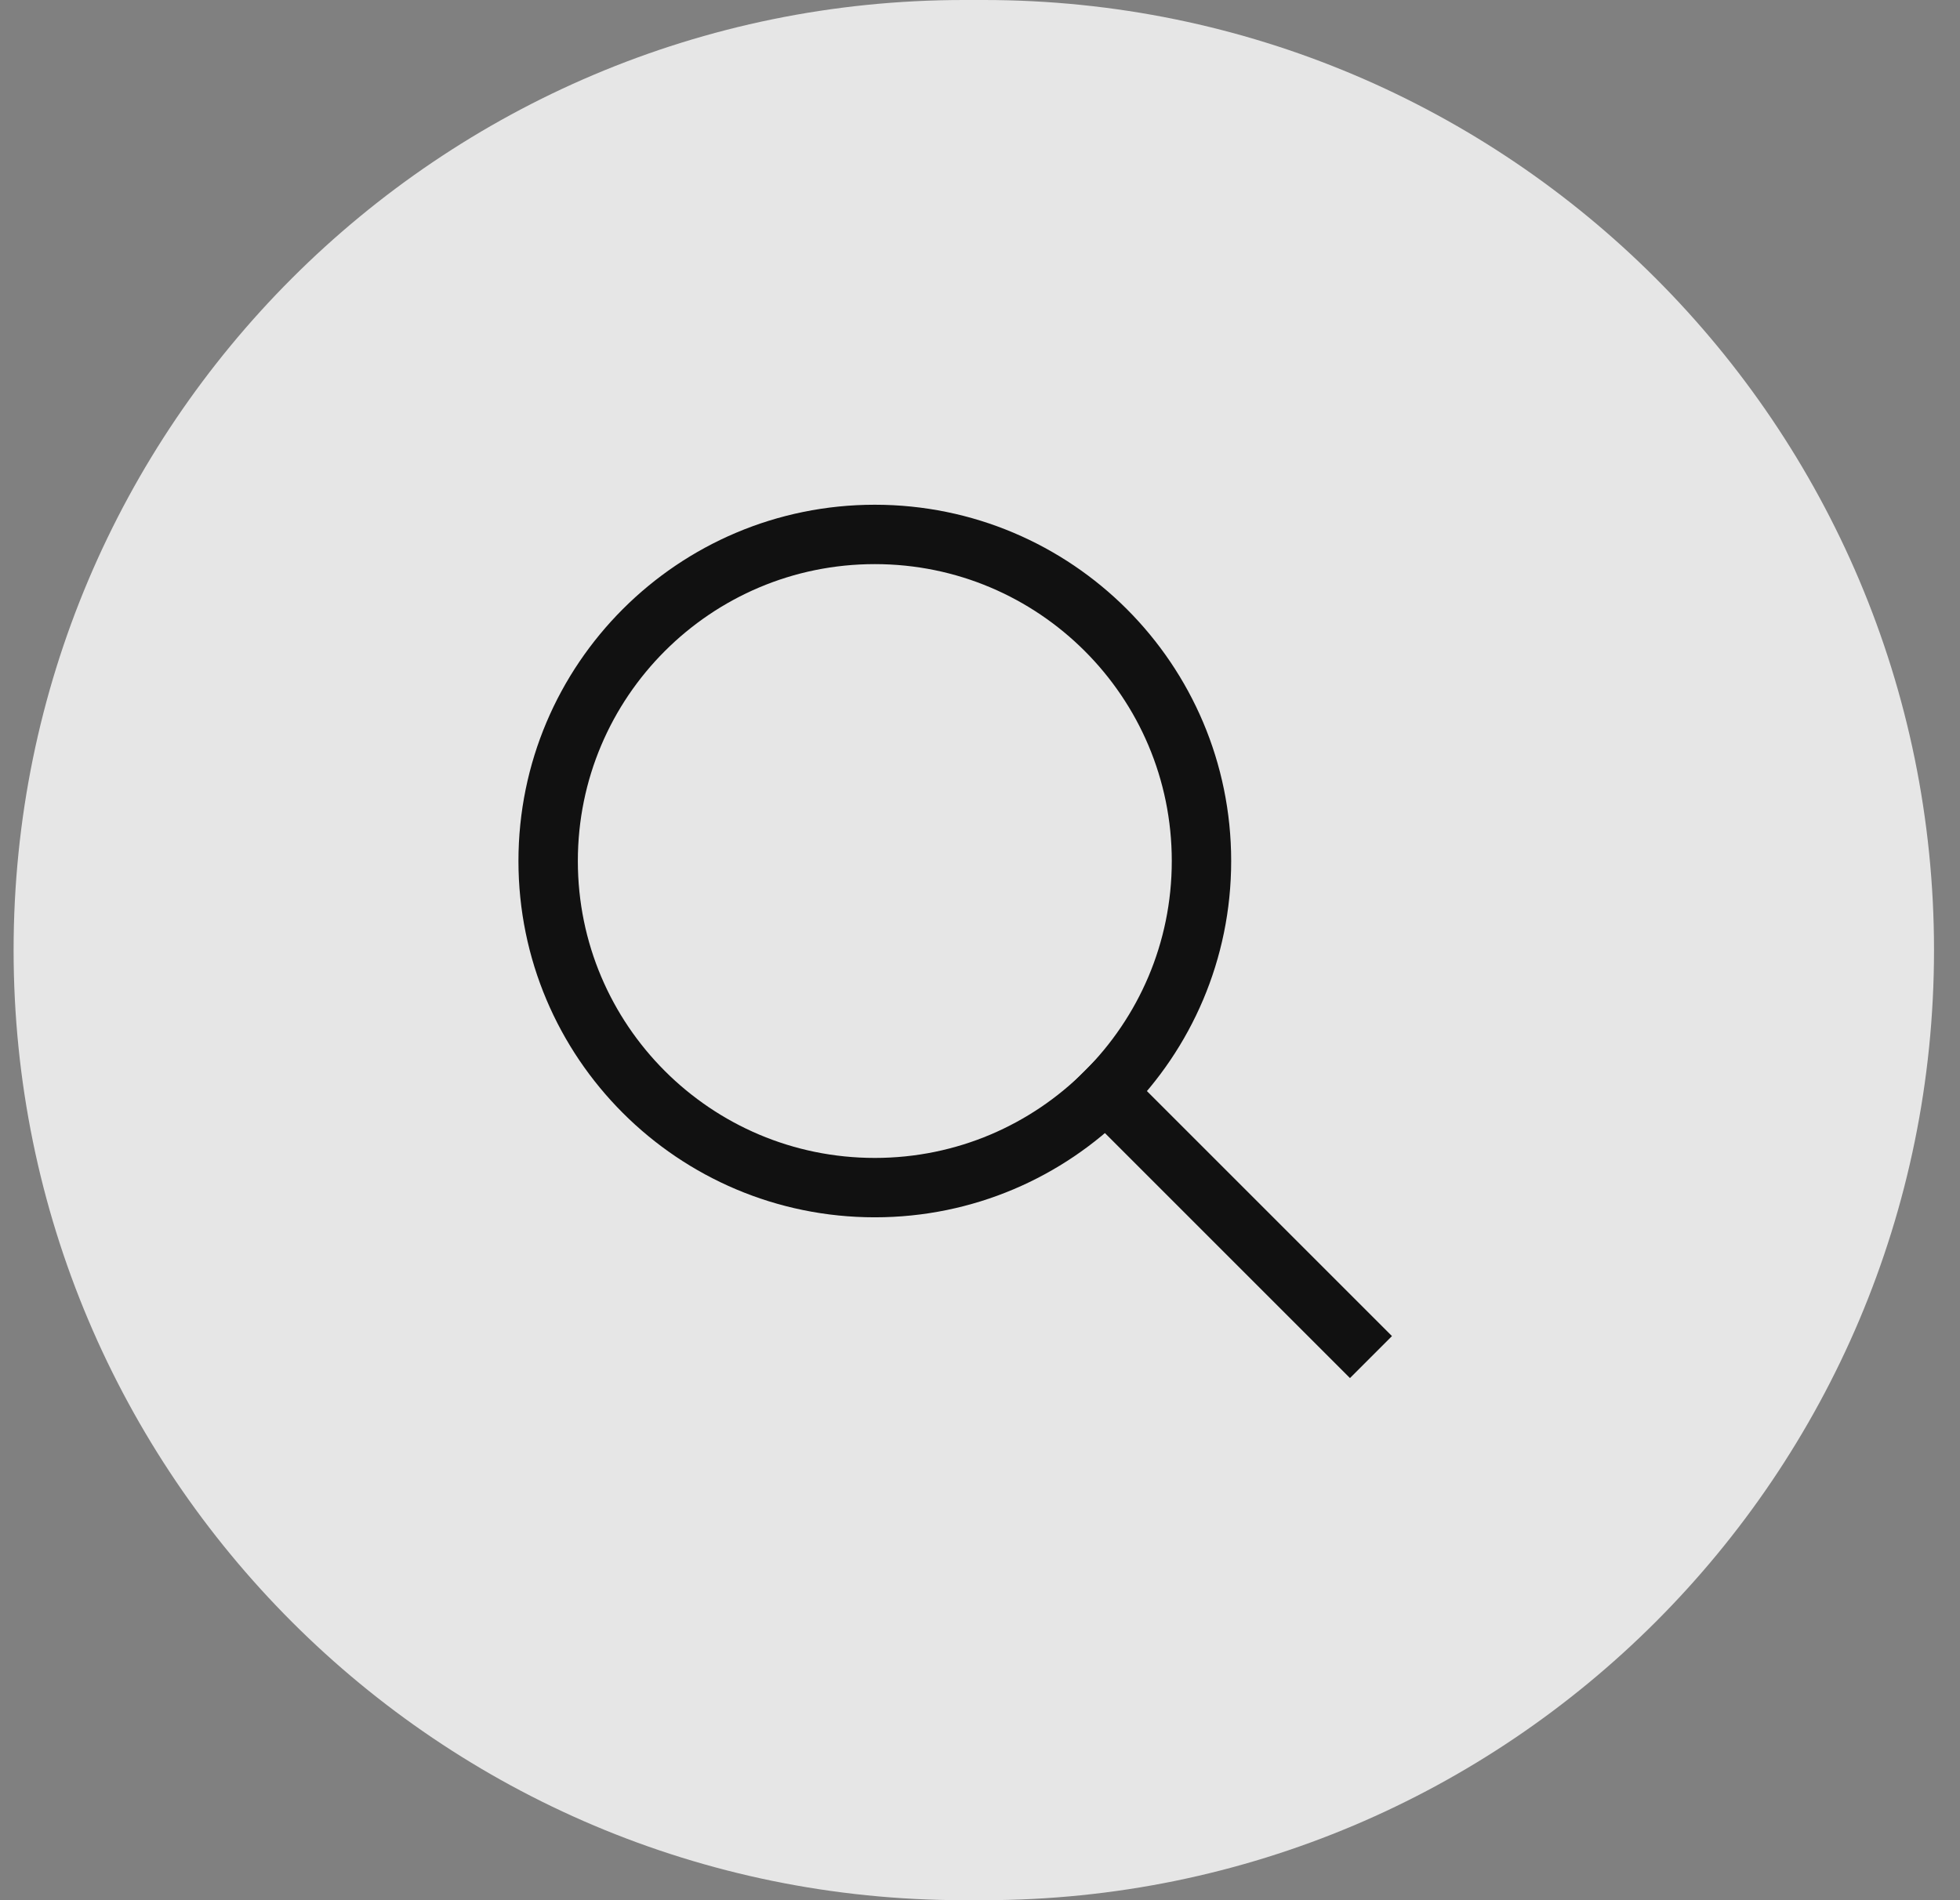 <svg width="66" height="64" viewBox="0 0 66 64" fill="none" xmlns="http://www.w3.org/2000/svg">
<rect x="0" y="0" width="66" height="64" fill="#808080" stroke="none"/>
<path d="M0.458 32C0.458 14.327 14.785 0 32.458 0H33.125C50.798 0 65.125 14.327 65.125 32V32C65.125 49.673 50.798 64 33.125 64H32.458C14.785 64 0.458 49.673 0.458 32V32Z" fill="white" fill-opacity="0.8"/>
<path d="M45.458 45L37.235 36.777" stroke="#111111" stroke-width="2" stroke-miterlimit="10" stroke-linecap="square"/>
<path d="M29.458 40C35.533 40 40.458 35.075 40.458 29C40.458 22.925 35.533 18 29.458 18C23.383 18 18.458 22.925 18.458 29C18.458 35.075 23.383 40 29.458 40Z" stroke="#111111" stroke-width="2" stroke-miterlimit="10" stroke-linecap="square"/>
</svg>

